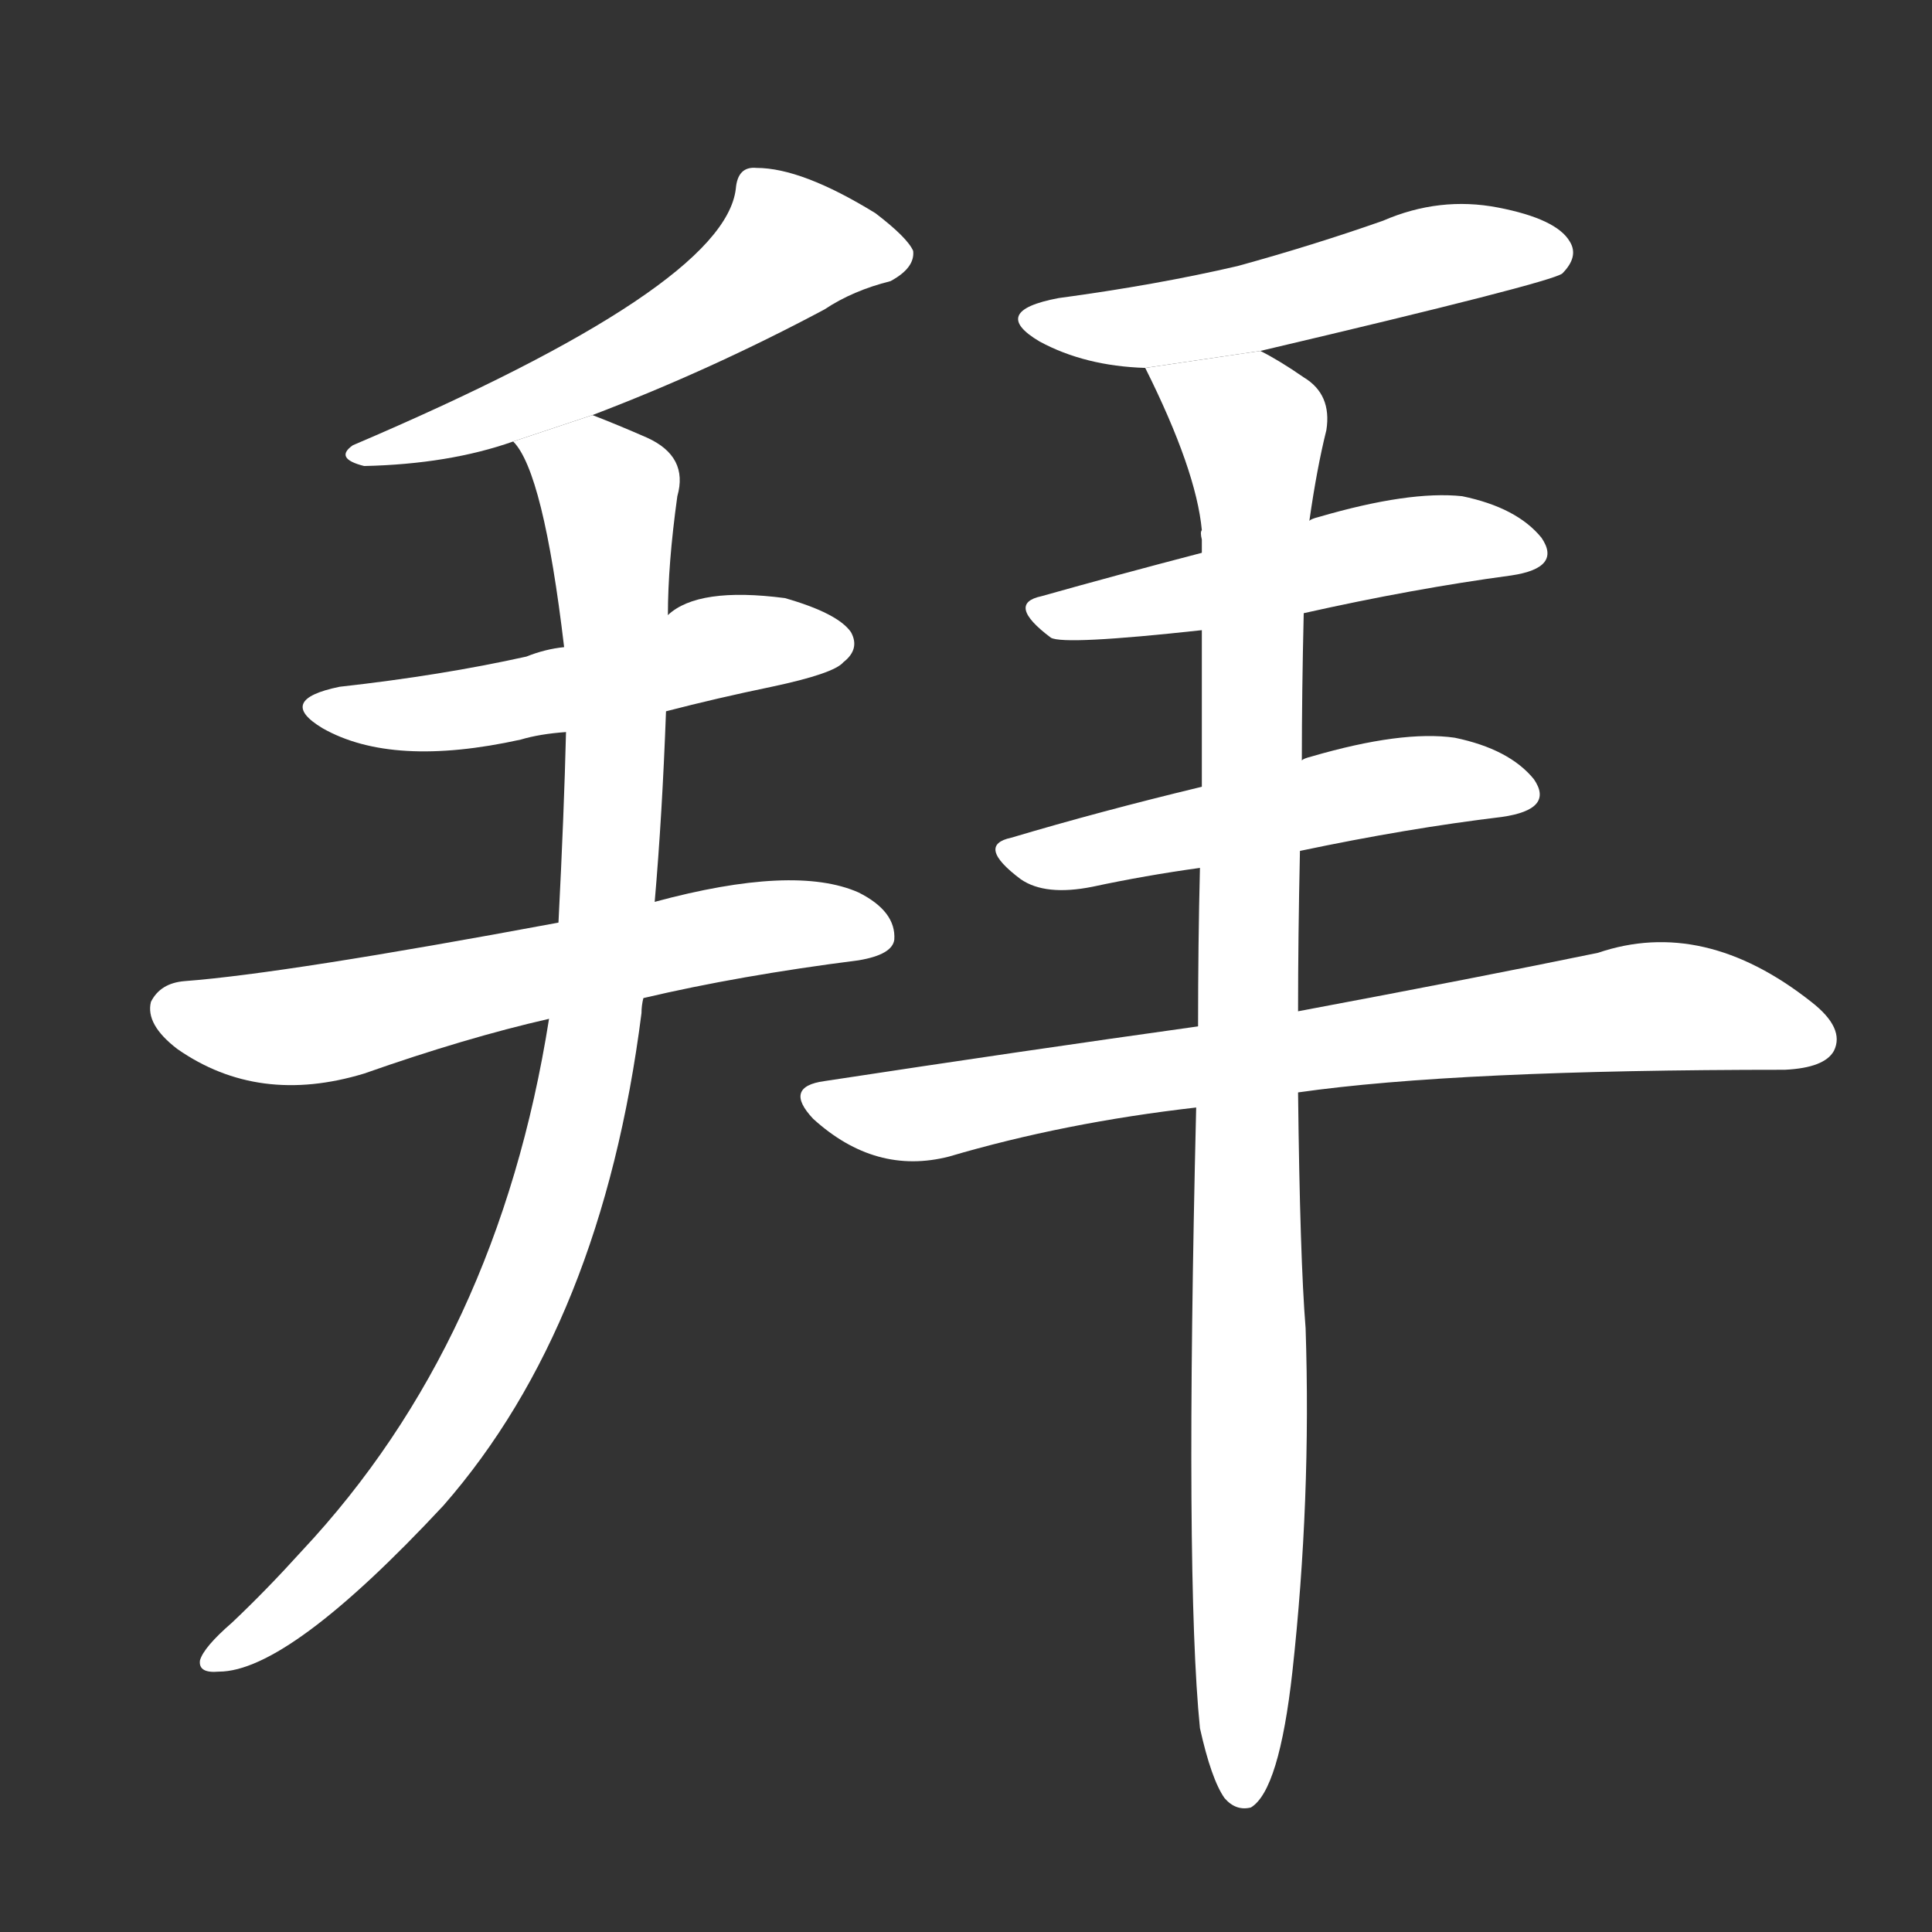 <!-- u62dc_bai4_do_obeisance_bow_kowtow -->
<!-- 62DC -->
<!--  -->
<!--  -->
<svg viewBox="0 0 1024 1024">
  <rect x="0" y="0" width="1024" height="1024" fill="#333333" stroke="none"/>
  <g transform="scale(1, -1) translate(0, -900)">
    <path fill="#FFFFFF" d="M 314 680 Q 377 704 437 736 Q 452 746 472 751 Q 485 758 484 767 Q 481 774 464 787 Q 425 811 401 811 Q 391 812 390 800 Q 384 748 187 664 Q 177 657 193 653 Q 238 654 272 666 L 314 680 Z"></path>
    <path fill="#FFFFFF" d="M 353 523 Q 380 530 409 536 Q 442 543 447 549 Q 456 556 451 565 Q 444 575 416 583 Q 370 589 354 574 L 299 557 Q 289 556 279 552 Q 234 542 180 536 Q 146 529 171 514 Q 208 493 276 508 Q 286 511 300 512 L 353 523 Z"></path>
    <path fill="#FFFFFF" d="M 341 371 Q 392 383 455 391 Q 473 394 474 402 Q 475 417 455 427 Q 421 442 347 422 L 296 411 Q 151 384 98 380 Q 85 379 80 369 Q 77 357 94 344 Q 137 314 193 331 Q 247 350 291 360 L 341 371 Z"></path>
    <path fill="#FFFFFF" d="M 291 360 Q 264 189 160 78 Q 141 57 123 40 Q 108 27 106 20 Q 105 13 116 14 Q 153 14 235 102 Q 319 198 340 363 Q 340 367 341 371 L 347 422 Q 351 468 353 523 L 354 574 Q 354 601 359 637 Q 365 658 343 668 Q 327 675 314 680 L 272 666 Q 288 650 299 557 L 300 512 Q 299 470 296 411 L 291 360 Z"></path>
    <path fill="#FFFFFF" d="M 668 714 Q 821 750 828 755 Q 837 764 832 772 Q 825 784 794 790 Q 763 796 733 783 Q 696 770 656 759 Q 613 749 561 742 Q 524 735 551 719 Q 575 706 607 705 L 668 714 Z"></path>
    <path fill="#FFFFFF" d="M 691 575 Q 749 588 801 595 Q 828 599 817 615 Q 804 631 775 637 Q 747 640 699 626 Q 695 625 694 624 L 637 607 Q 591 595 552 584 Q 533 580 557 562 Q 564 558 637 566 L 691 575 Z"></path>
    <path fill="#FFFFFF" d="M 689 449 Q 746 461 796 467 Q 824 471 813 487 Q 800 503 771 509 Q 743 513 695 499 Q 691 498 690 497 L 637 483 Q 583 470 536 456 Q 517 452 541 434 Q 554 425 579 430 Q 607 436 636 440 L 689 449 Z"></path>
    <path fill="#FFFFFF" d="M 688 321 Q 772 333 946 333 Q 967 334 972 343 Q 978 355 960 369 Q 903 414 847 395 Q 784 382 688 364 L 635 356 Q 542 343 437 327 Q 415 324 431 307 Q 464 277 503 287 Q 564 305 634 313 L 688 321 Z"></path>
    <path fill="#FFFFFF" d="M 636 -16 Q 642 -43 649 -53 Q 655 -60 663 -58 Q 678 -49 685 14 Q 695 105 692 196 Q 689 233 688 321 L 688 364 Q 688 403 689 449 L 690 497 Q 690 533 691 575 L 694 624 Q 698 652 703 672 Q 706 691 691 700 Q 678 709 668 714 L 607 705 Q 634 651 637 619 Q 636 618 637 614 Q 637 611 637 607 L 637 566 Q 637 527 637 483 L 636 440 Q 635 400 635 356 L 634 313 Q 628 63 636 -16 Z"></path>
  </g>
</svg>
